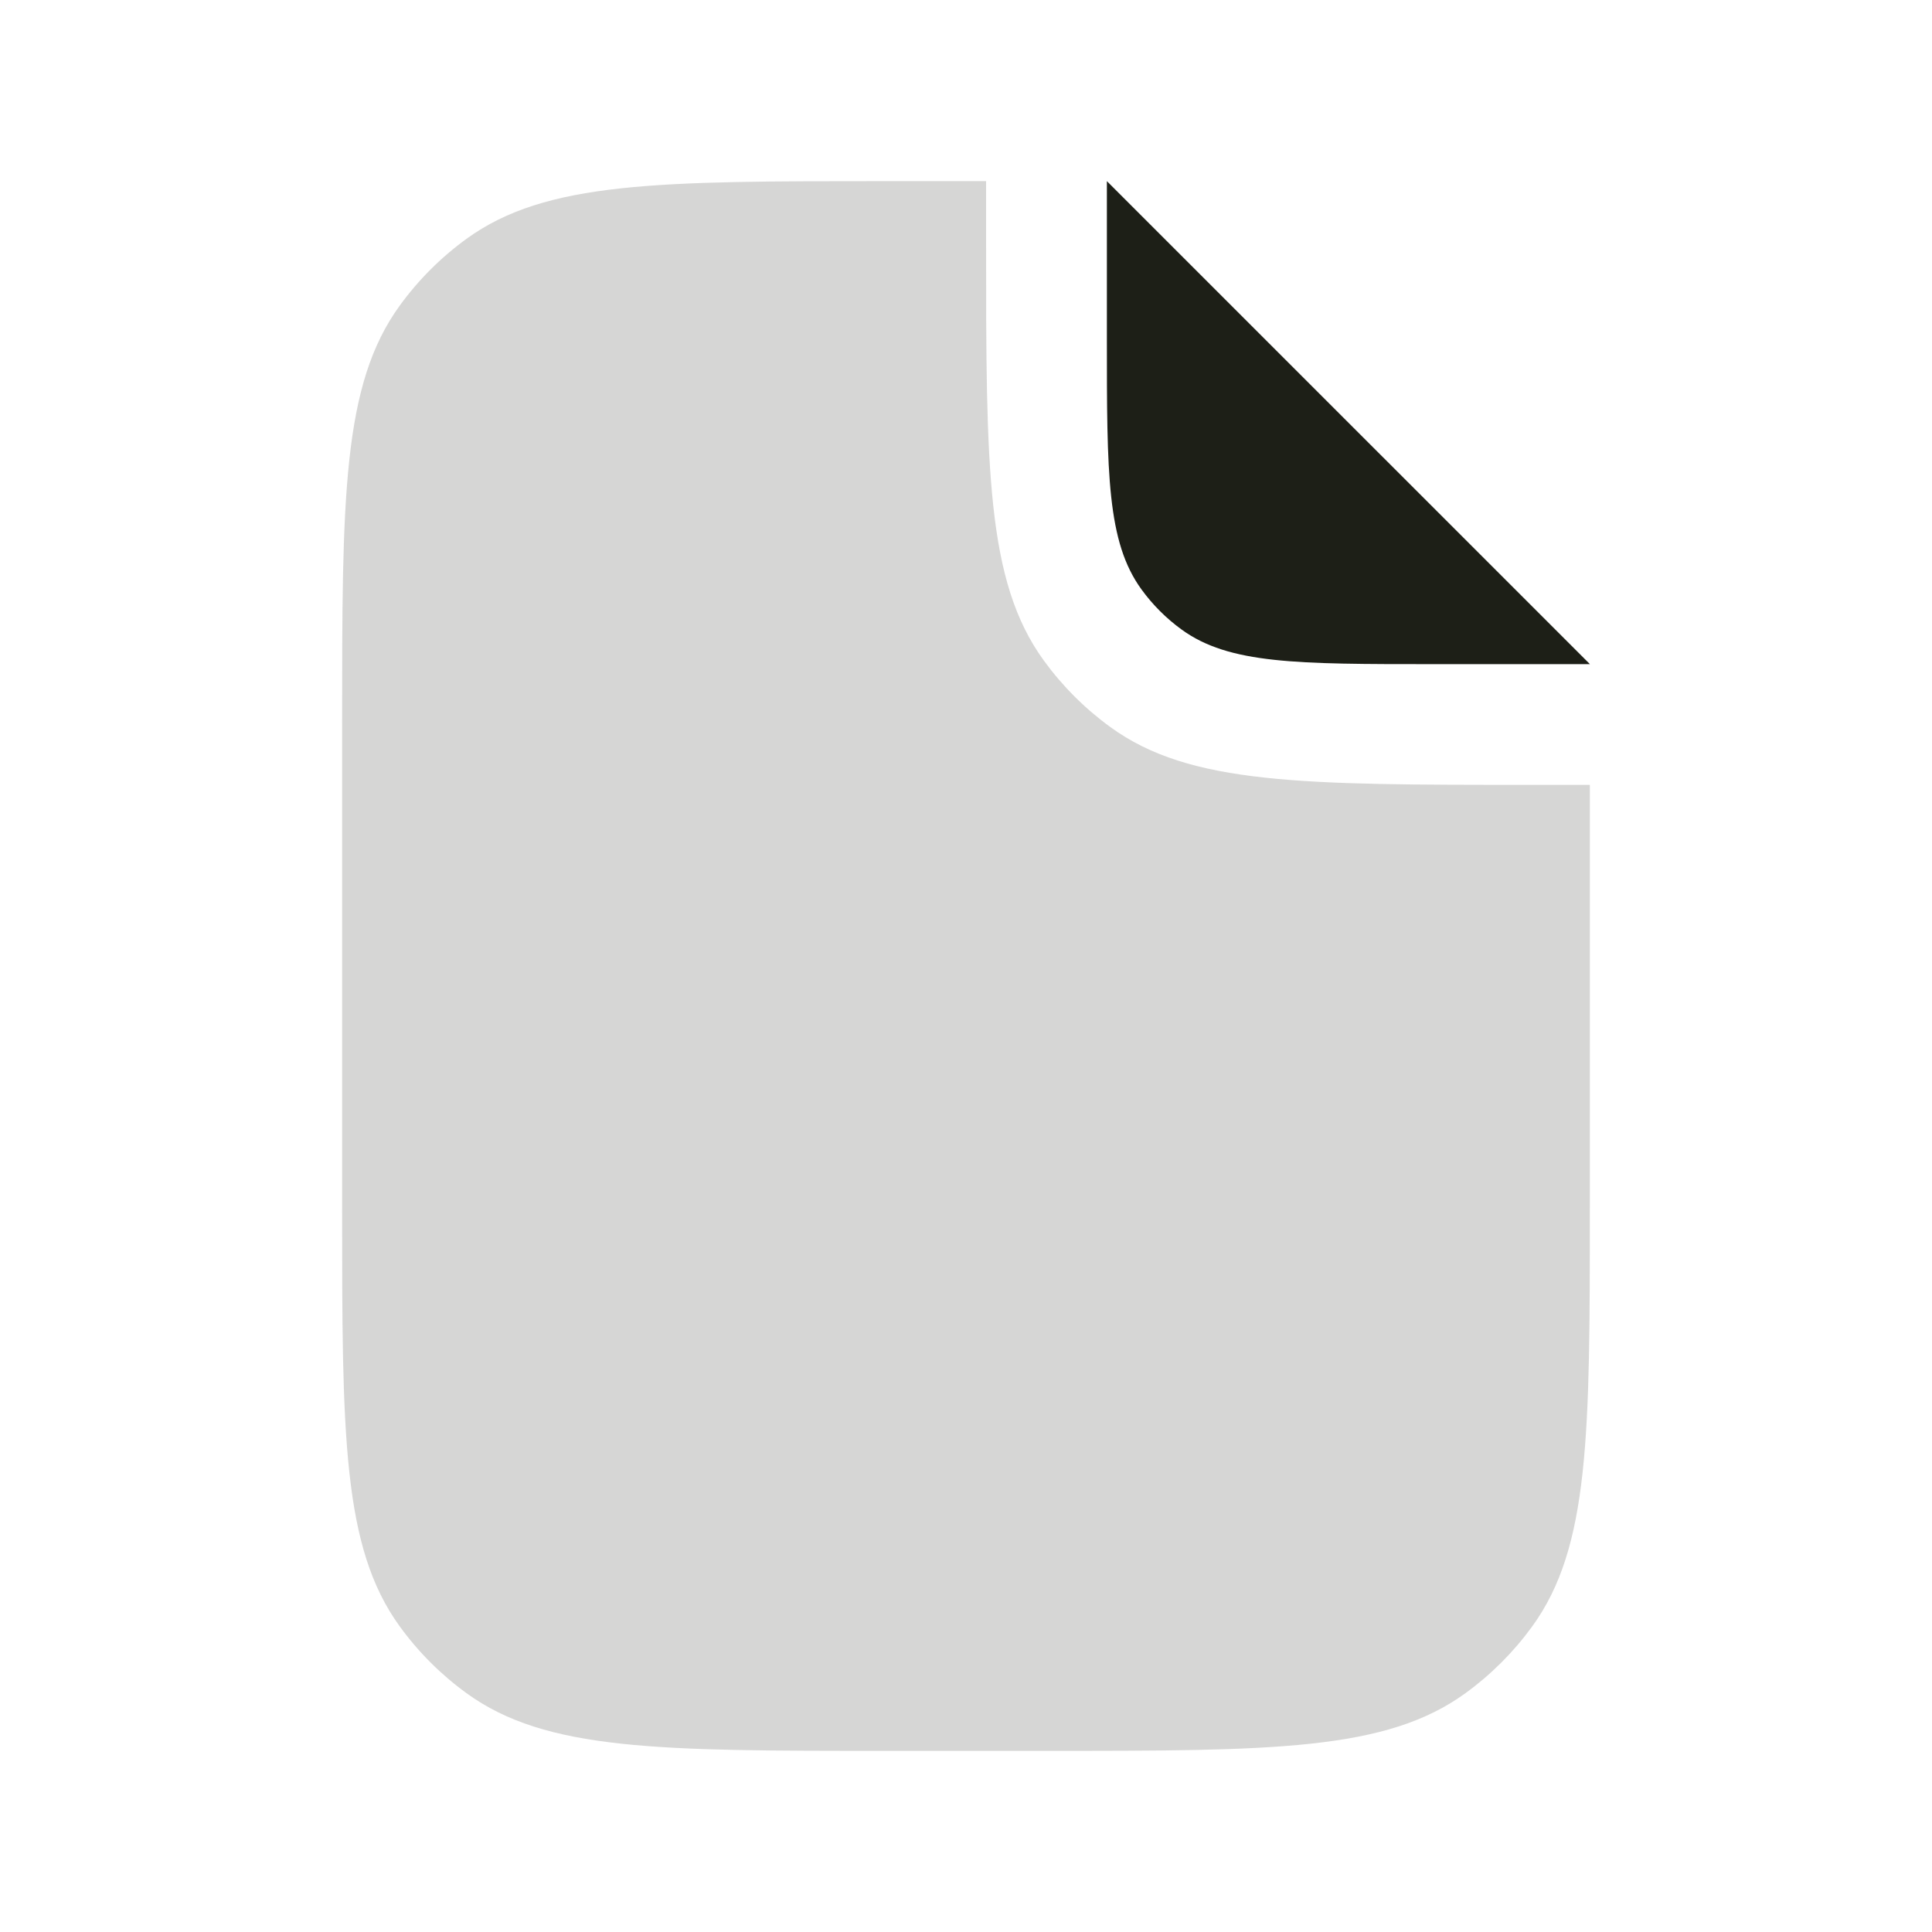<svg width="50" height="50" viewBox="0 0 50 50" fill="none" xmlns="http://www.w3.org/2000/svg">
<path d="M25.52 4.688V6.25C25.52 12.109 25.52 15.038 27.012 17.092C27.494 17.755 28.077 18.339 28.741 18.82C30.794 20.312 33.724 20.312 39.583 20.312L41.145 20.312V31.25C41.145 37.109 41.145 40.038 39.653 42.092C39.171 42.755 38.588 43.339 37.925 43.82C35.871 45.312 32.942 45.312 27.083 45.312H22.916C17.057 45.312 14.128 45.312 12.074 43.82C11.411 43.339 10.827 42.755 10.346 42.092C8.854 40.038 8.854 37.109 8.854 31.25V18.75C8.854 12.891 8.854 9.962 10.346 7.908C10.827 7.245 11.411 6.661 12.074 6.18C14.128 4.688 17.057 4.688 22.916 4.688H25.52Z" fill="#1D1F17" fill-opacity="0.18"/>
<path d="M28.646 4.688V8.75C28.646 12.265 28.646 14.023 29.542 15.255C29.831 15.653 30.181 16.003 30.579 16.292C31.811 17.188 33.569 17.188 37.084 17.188L41.147 17.188L28.646 4.688Z" fill="#1D1F17"/>
</svg>
